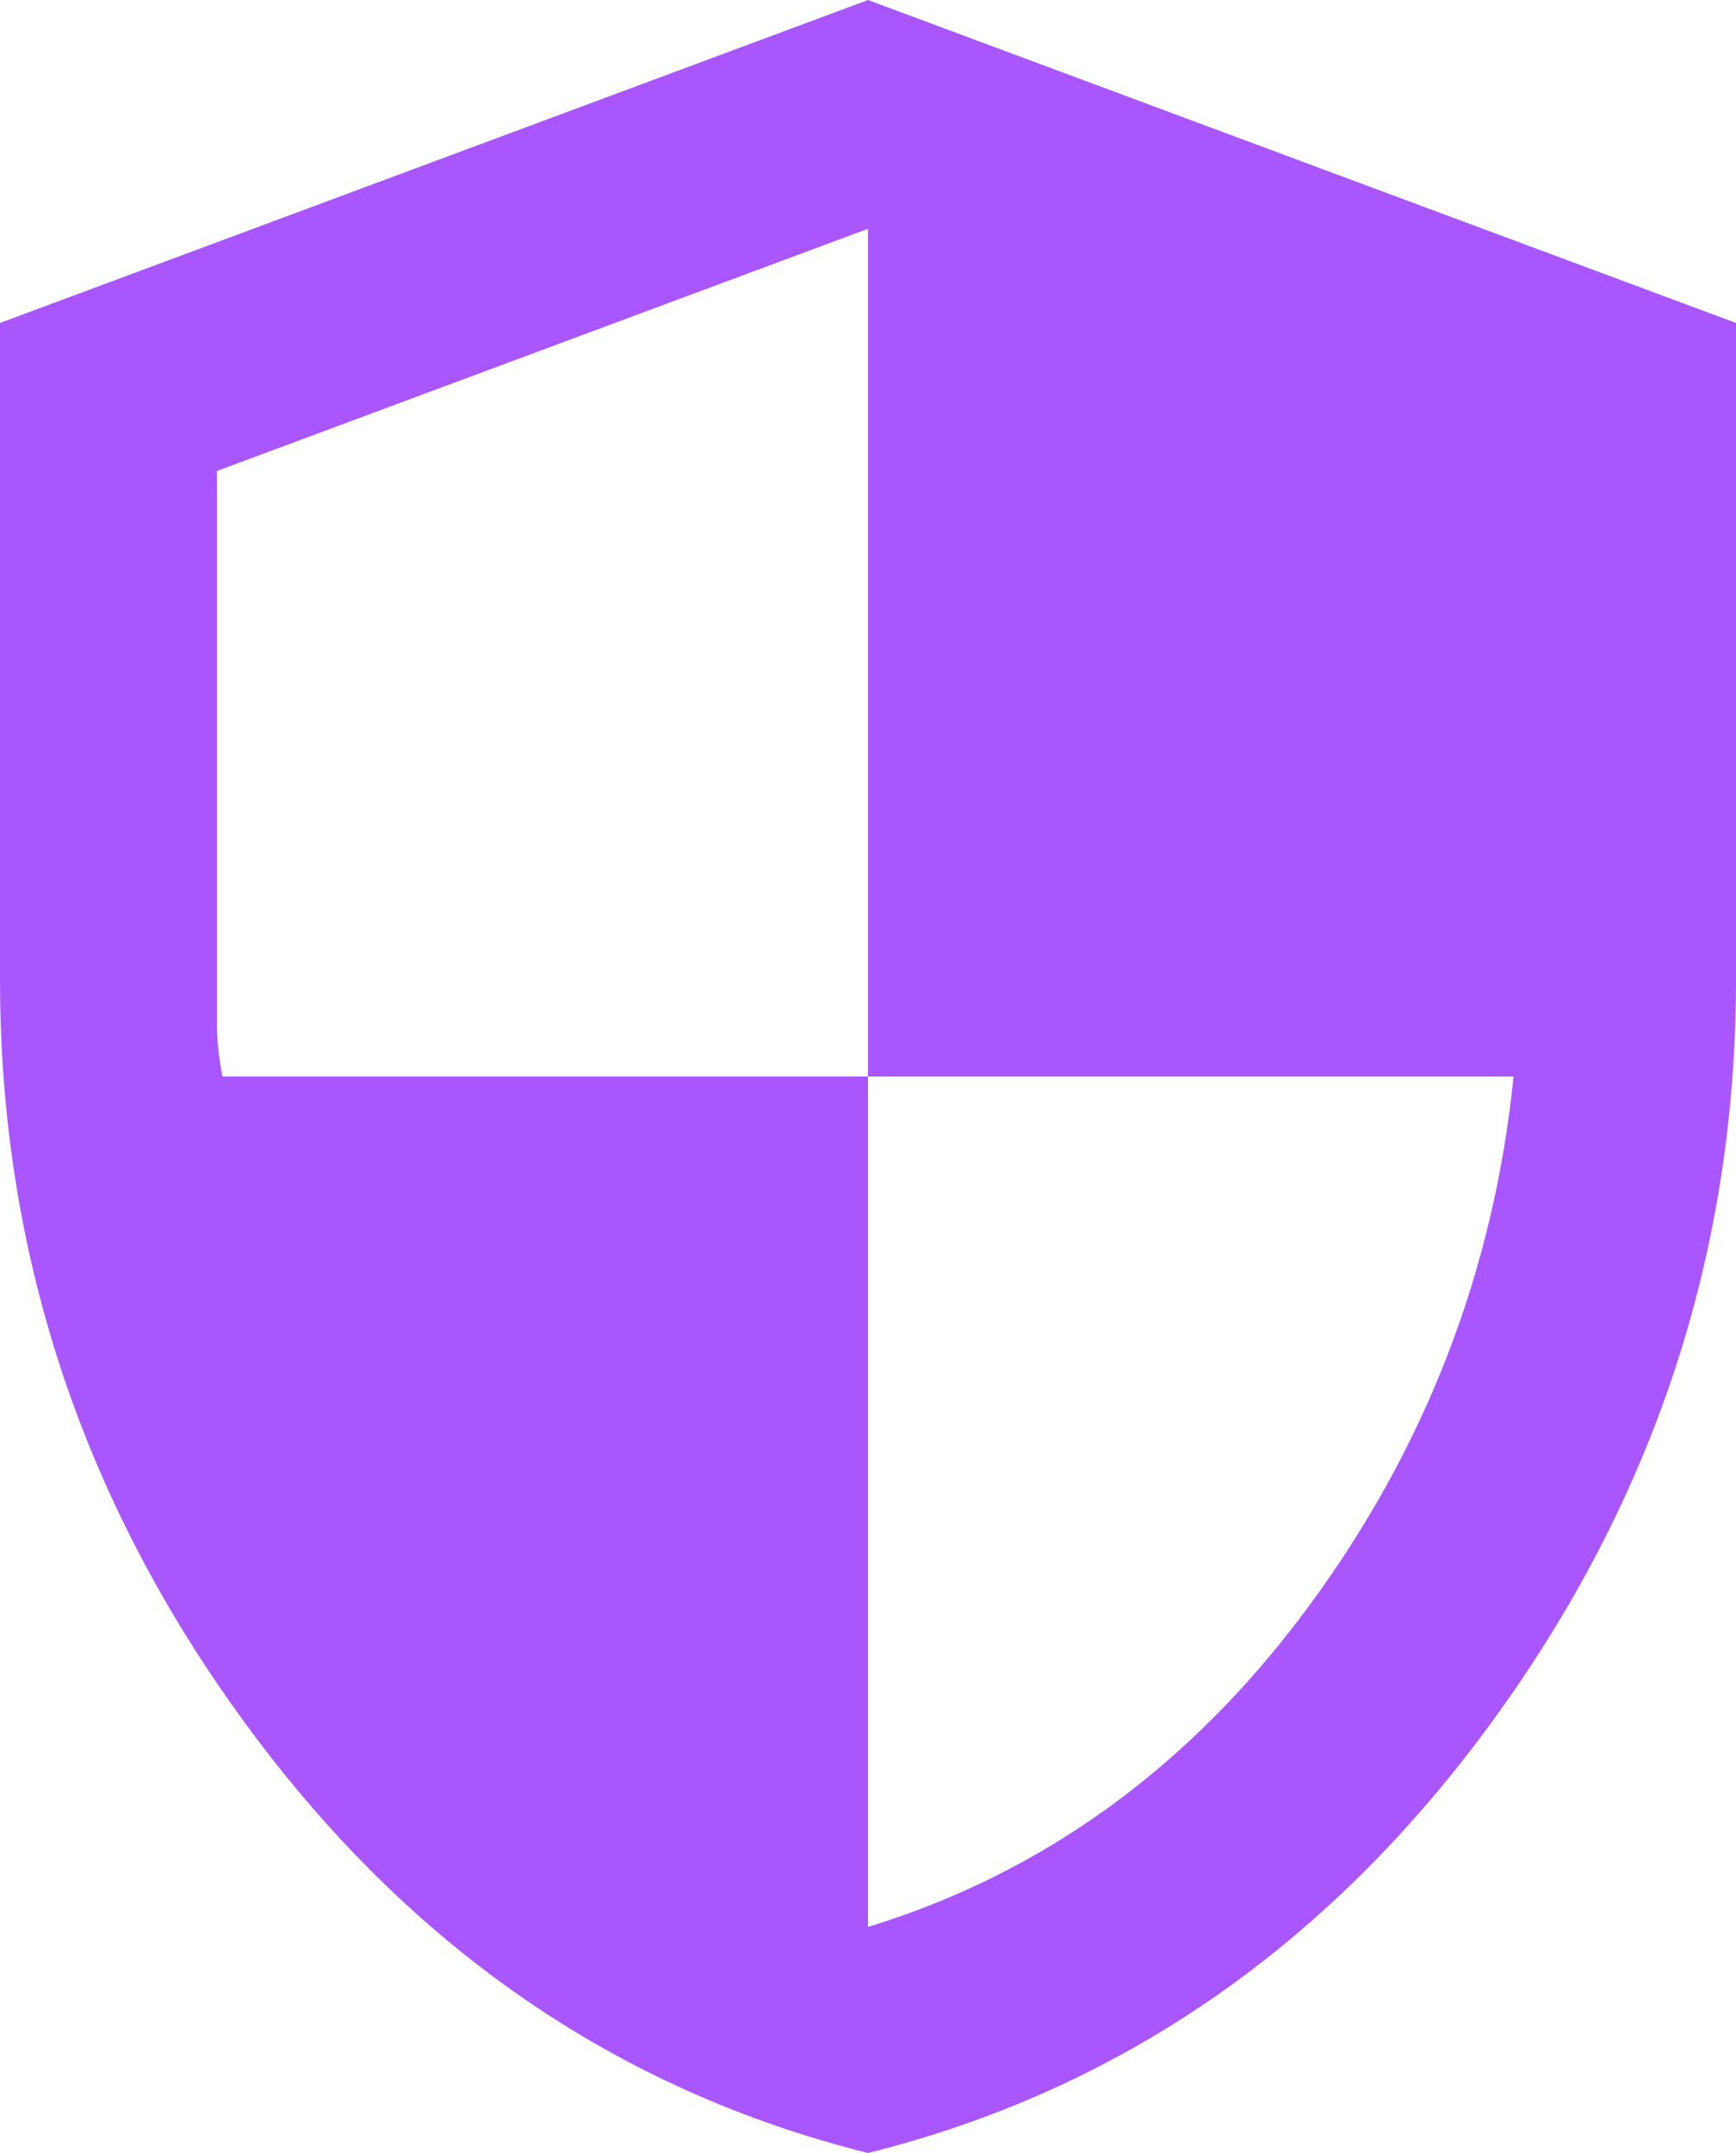 <svg width="50" height="62" viewBox="0 0 50 62" fill="none" xmlns="http://www.w3.org/2000/svg">
<path d="M25 62C17.76 60.192 11.784 56.071 7.072 49.637C2.357 43.206 0 36.063 0 28.21V9.3L25 0L50 9.3V28.21C50 36.063 47.644 43.206 42.931 49.637C38.217 56.071 32.24 60.192 25 62ZM25 55.49C30.052 53.94 34.271 50.879 37.656 46.308C41.042 41.734 43.021 36.632 43.594 31H25V6.588L6.25 13.562V29.605C6.25 29.967 6.302 30.432 6.406 31H25V55.49Z" fill="#A956FF"/>
</svg>
